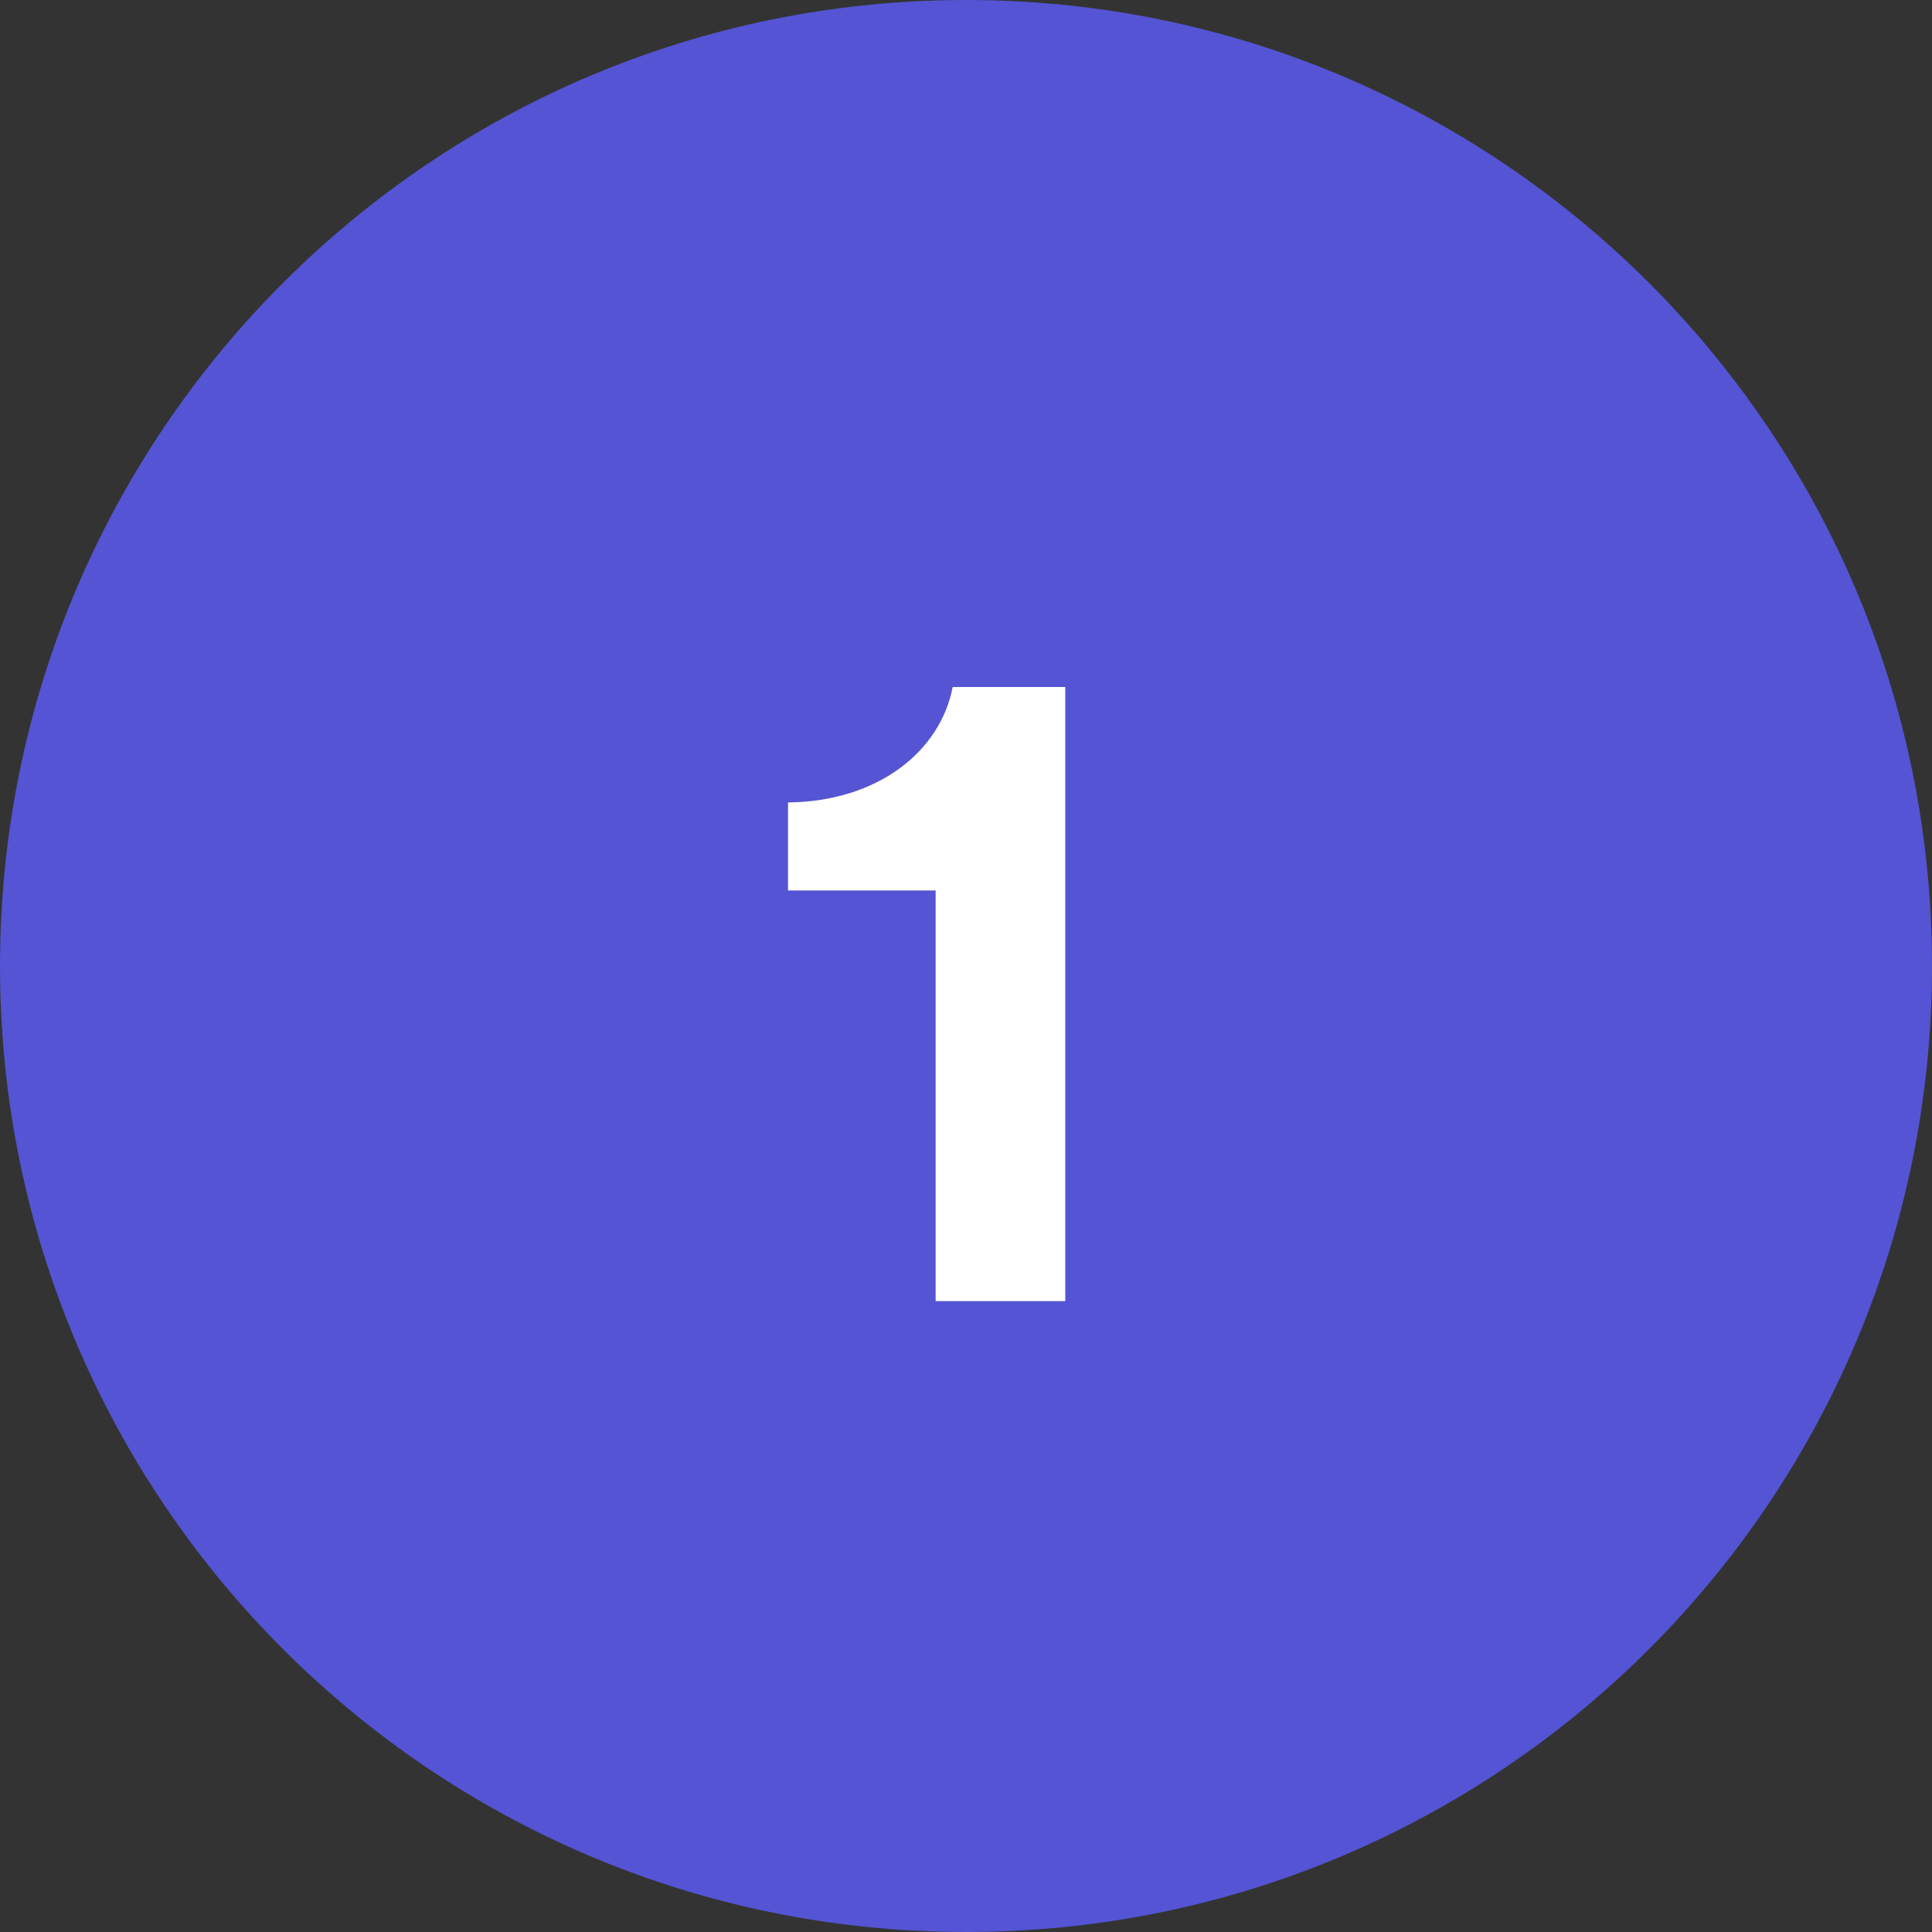 <svg width="49" height="49" viewBox="0 0 49 49" fill="none" xmlns="http://www.w3.org/2000/svg">
<rect x="0" y="0" width="49" height="49" fill="#333333" stroke="none"/>
<g clip-path="url(#clip0_0_1657)">
<path fill-rule="evenodd" clip-rule="evenodd" d="M24.5 49C38.031 49 49 38.031 49 24.5C49 10.969 38.031 0 24.5 0C10.969 0 0 10.969 0 24.5C0 38.031 10.969 49 24.5 49Z" fill="#5454D4"/>
<path d="M27.018 33V17.424H24.162C23.85 19.056 22.266 20.328 19.986 20.352V22.584H23.73V33H27.018Z" fill="white"/>
</g>
<defs>
<clipPath id="clip0_0_1657">
<rect width="49" height="49" fill="white"/>
</clipPath>
</defs>
</svg>
